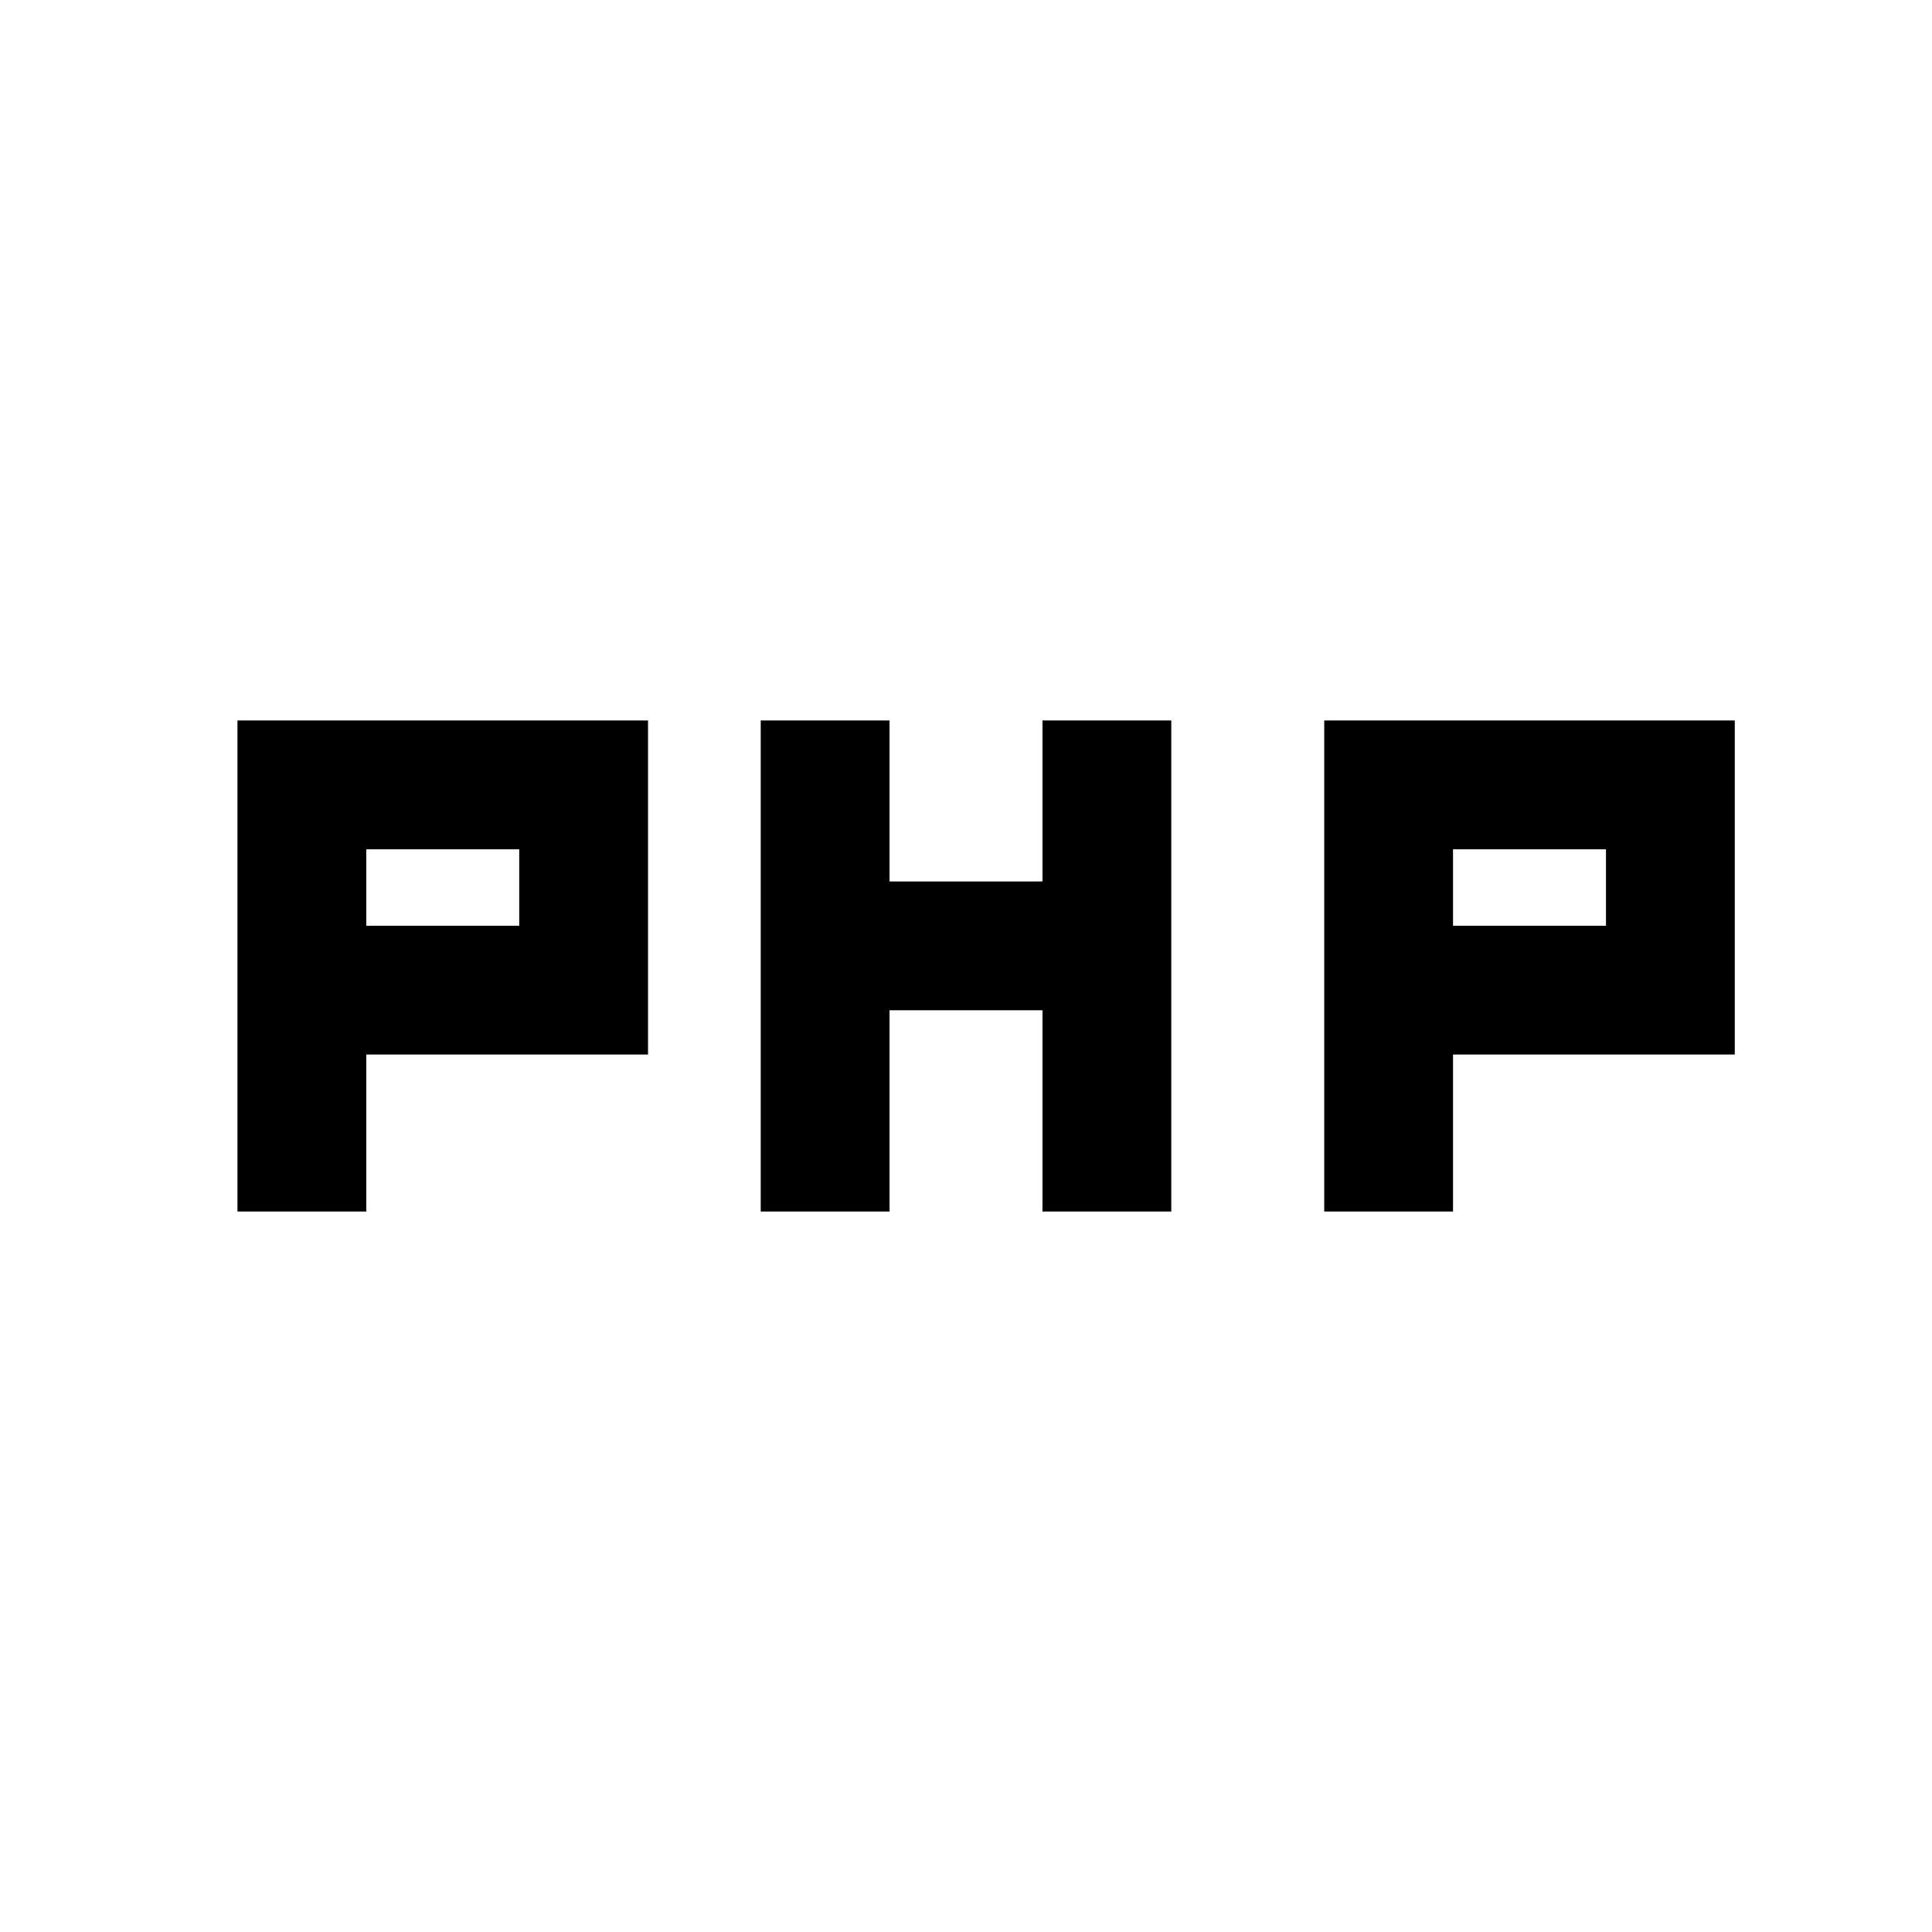 <svg xmlns="http://www.w3.org/2000/svg" height="24" width="24"><path d="M9.45 15.05v-6.1h1.6v2h1.9v-2h1.6v6.1h-1.6v-2.5h-1.9v2.5Zm-6.5 0v-6.1h5.1v4.15h-3.5v1.95Zm1.6-3.55h1.9v-.95h-1.9Zm11.9 3.55v-6.1h5.1v4.15h-3.5v1.95Zm1.6-3.55h1.9v-.95h-1.9Z"/></svg>